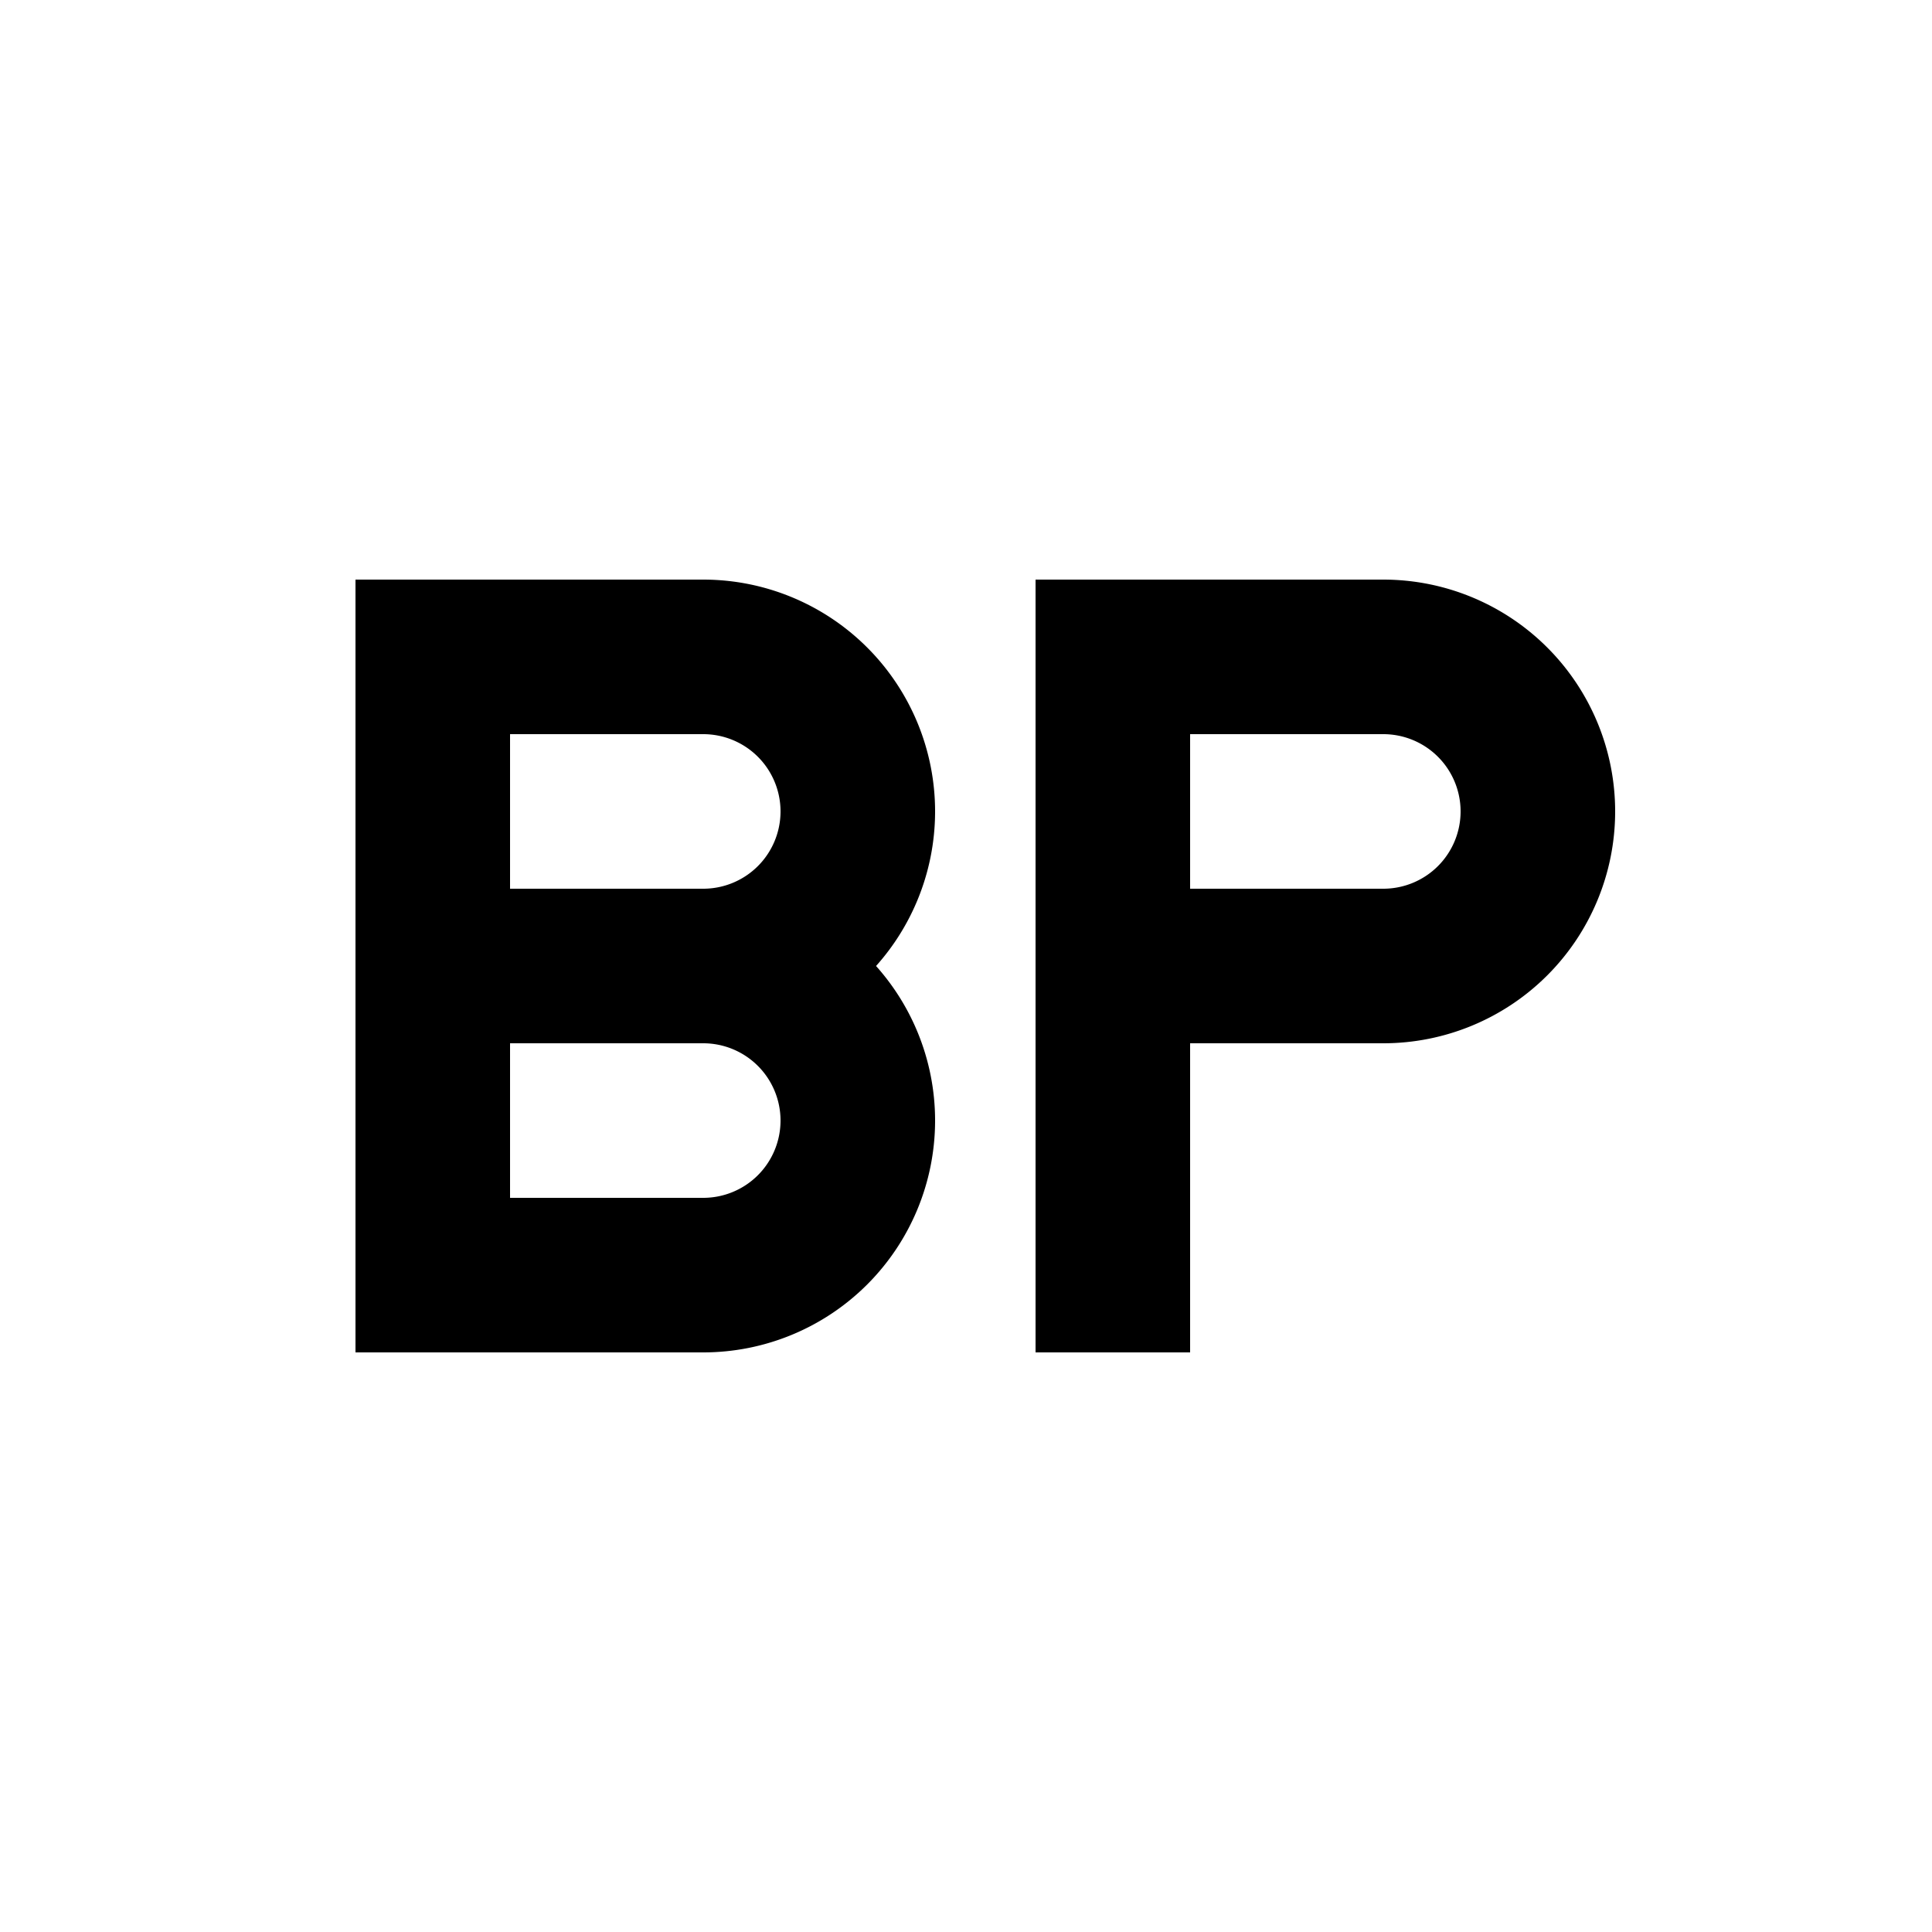 <svg xmlns="http://www.w3.org/2000/svg" viewBox="0 0 100 100">
  <path
    fill="none"
    stroke="currentColor"
    stroke-width="20"
    stroke-linecap="square"
    transform="translate(50,50) scale(0.4) translate(-50,-50) translate(-44,0)"
    d="
      M 25 10
      L 60 10
      A 20 20 0 0 1 60 50
      A 20 20 0 0 1 60 90
      L 25 90
      Z
      M 30 50
      L 60 50
    "
  ></path>
  <path
    fill="none"
    stroke="currentColor"
    stroke-width="20"
    stroke-linecap="square"
    transform="translate(50,50) scale(0.4) translate(-50,-50) translate(44,0)"
    d="
      M 25 90
      L 25 10
      L 60 10
      A 20 20 0 0 1 60 50
      L 30 50
    "
  ></path>
</svg>
